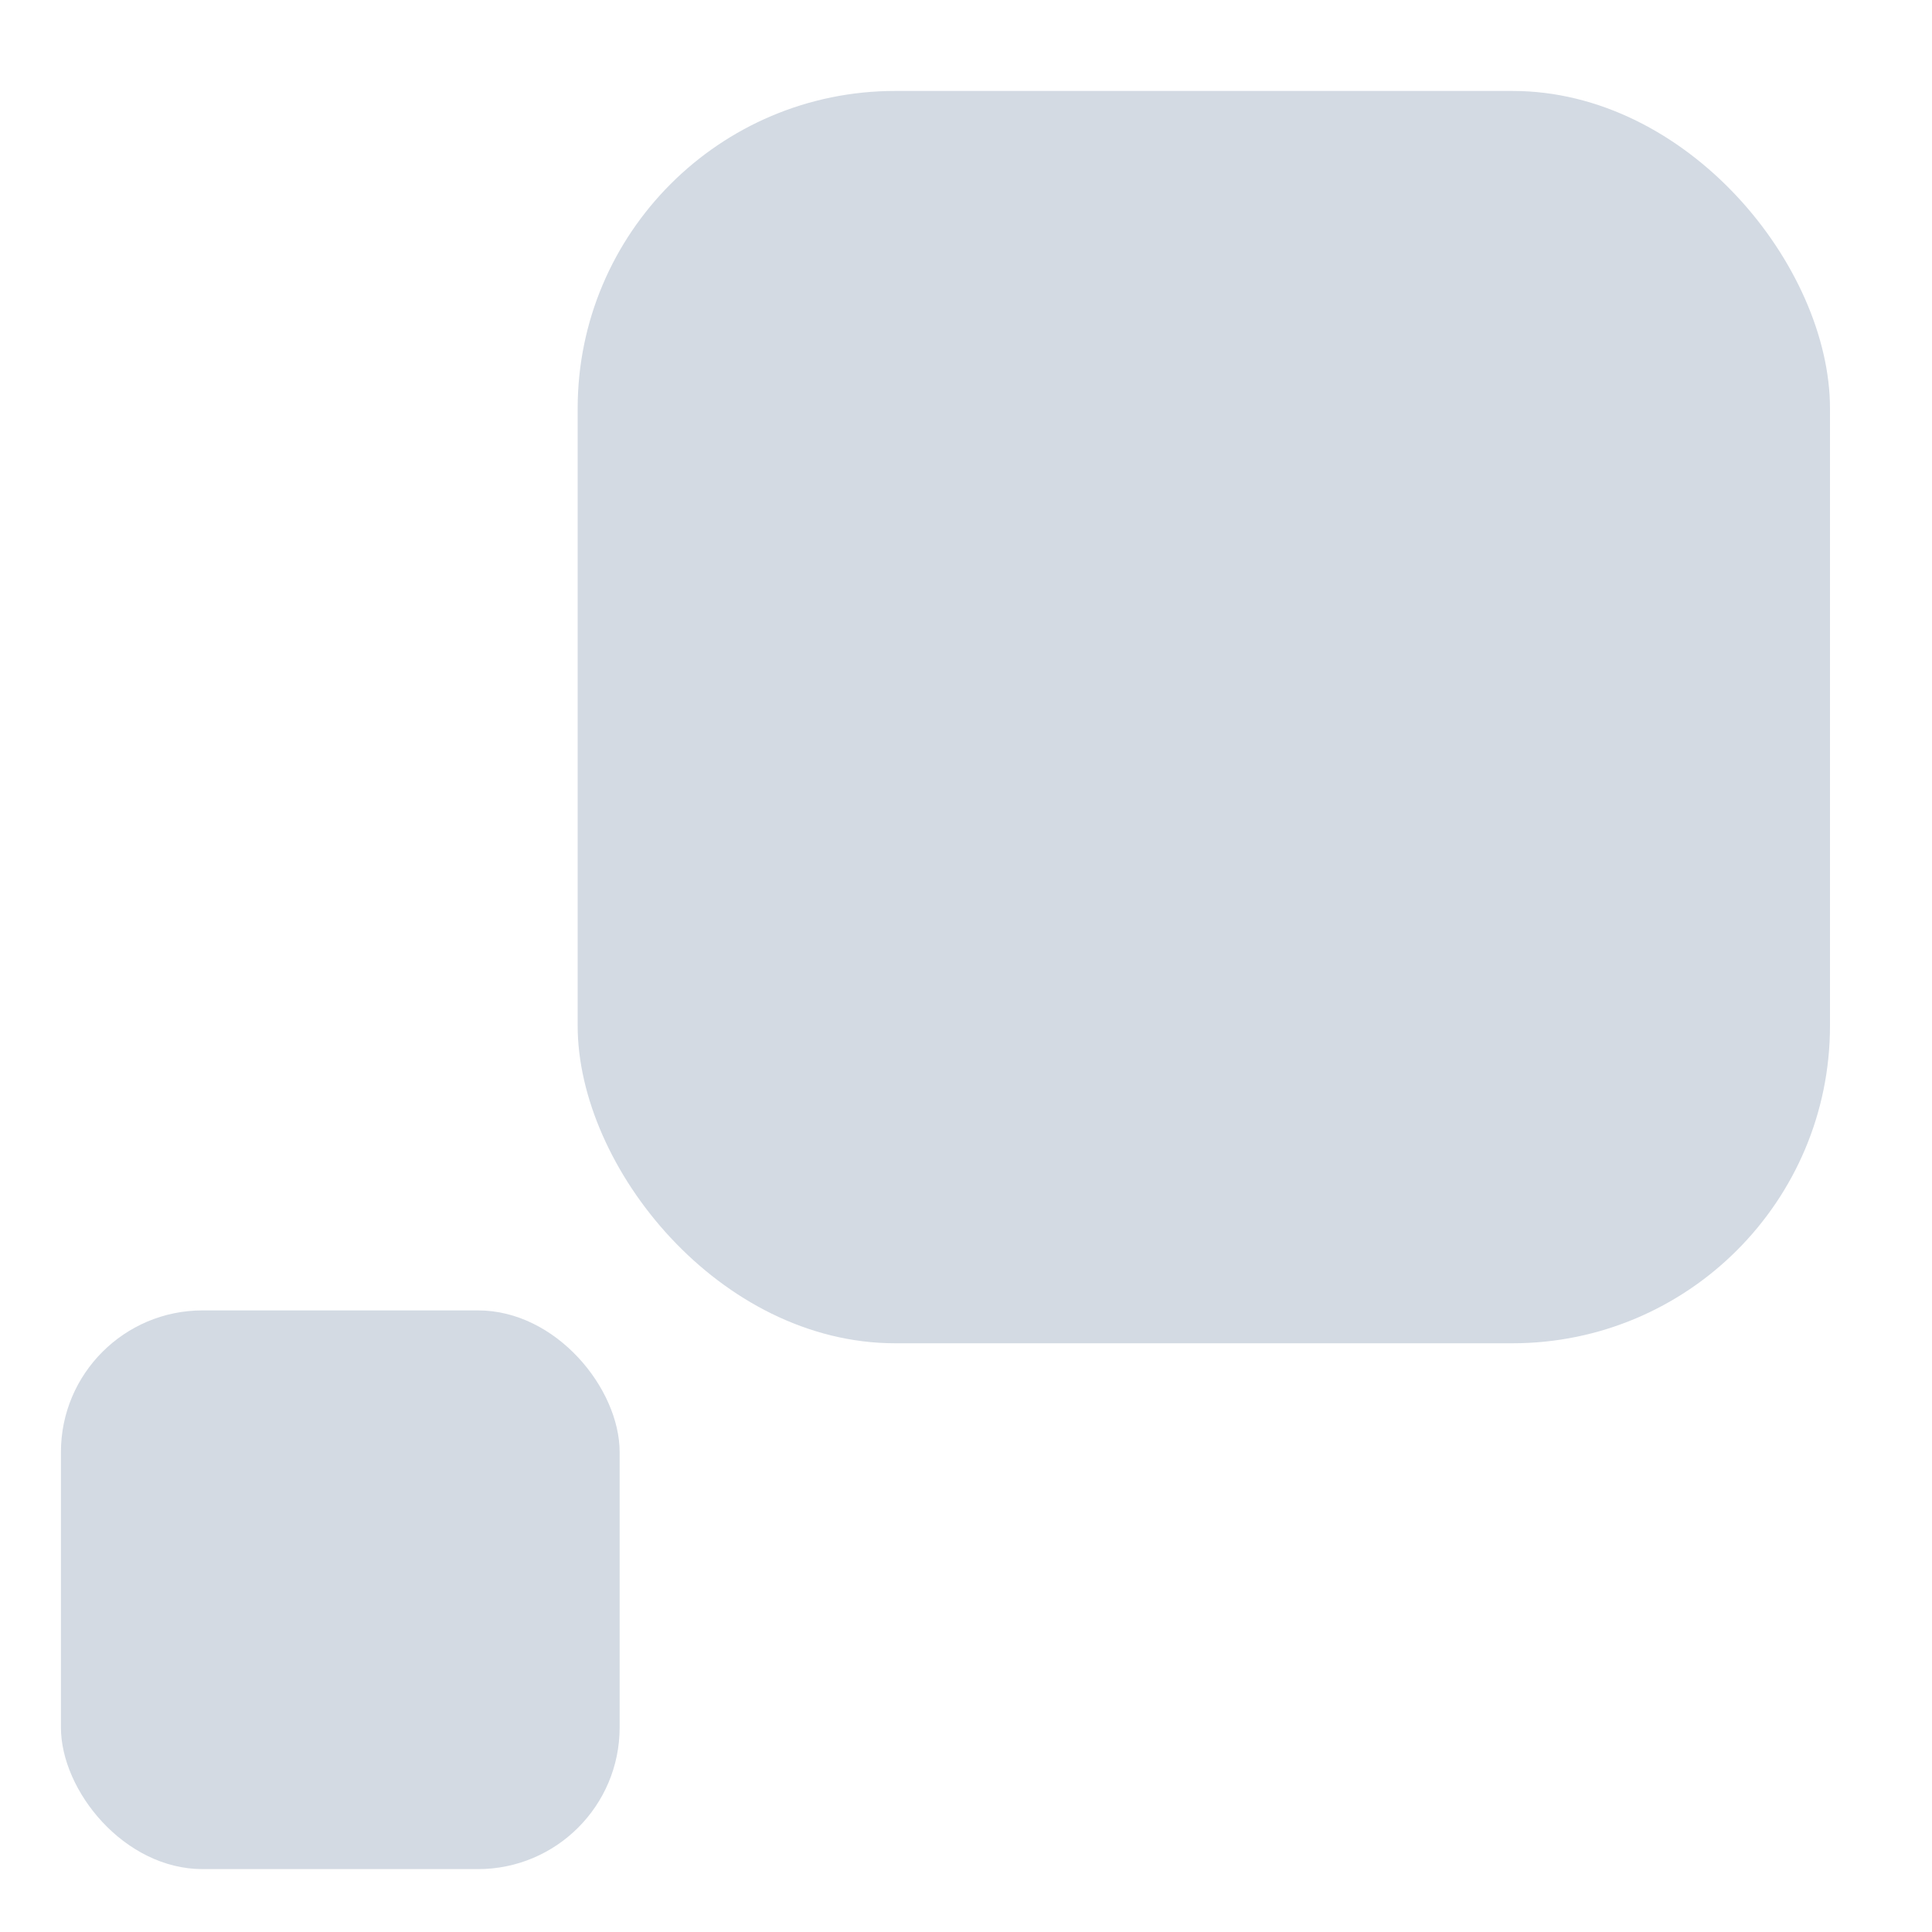 <?xml version="1.0" encoding="UTF-8" standalone="no"?>
<svg
   xmlns:dc="http://purl.org/dc/elements/1.1/"
   xmlns:cc="http://creativecommons.org/ns#"
   xmlns:rdf="http://www.w3.org/1999/02/22-rdf-syntax-ns#"
   xmlns:svg="http://www.w3.org/2000/svg"
   xmlns="http://www.w3.org/2000/svg"
   xmlns:sodipodi="http://sodipodi.sourceforge.net/DTD/sodipodi-0.dtd"
   xmlns:inkscape="http://www.inkscape.org/namespaces/inkscape"
   id="svg8"
   version="1.1"
   viewBox="0 0 80 80"
   height="80mm"
   width="80mm"
   sodipodi:docname="budgie-dropby-symbolic.svg"
   inkscape:version="0.92.2 (5c3e80d, 2017-08-06)">
  <sodipodi:namedview
     pagecolor="#ffffff"
     bordercolor="#666666"
     borderopacity="1"
     objecttolerance="10"
     gridtolerance="10"
     guidetolerance="10"
     inkscape:pageopacity="0"
     inkscape:pageshadow="2"
     inkscape:window-width="1630"
     inkscape:window-height="988"
     id="namedview9"
     showgrid="false"
     inkscape:zoom="2.2076463"
     inkscape:cx="114.62679"
     inkscape:cy="192.89556"
     inkscape:window-x="50"
     inkscape:window-y="34"
     inkscape:window-maximized="1"
     inkscape:current-layer="svg8" />
  <defs
     id="defs2" />
  <rect
     style="fill:#d3dae3;fill-opacity:1;stroke:none;stroke-width:1.98;stroke-miterlimit:4;stroke-dasharray:none;stroke-opacity:1"
     id="rect4620"
     width="51.856"
     height="51.856"
     x="23.92"
     y="3.766"
     ry="13.149" />
  <rect
     style="fill:#d3dae3;fill-opacity:1;stroke:none;stroke-width:0.883;stroke-miterlimit:4;stroke-dasharray:none;stroke-opacity:1"
     id="rect4620-3"
     width="23.135"
     height="23.135"
     x="2.523"
     y="54.261"
     ry="5.866" />
</svg>
